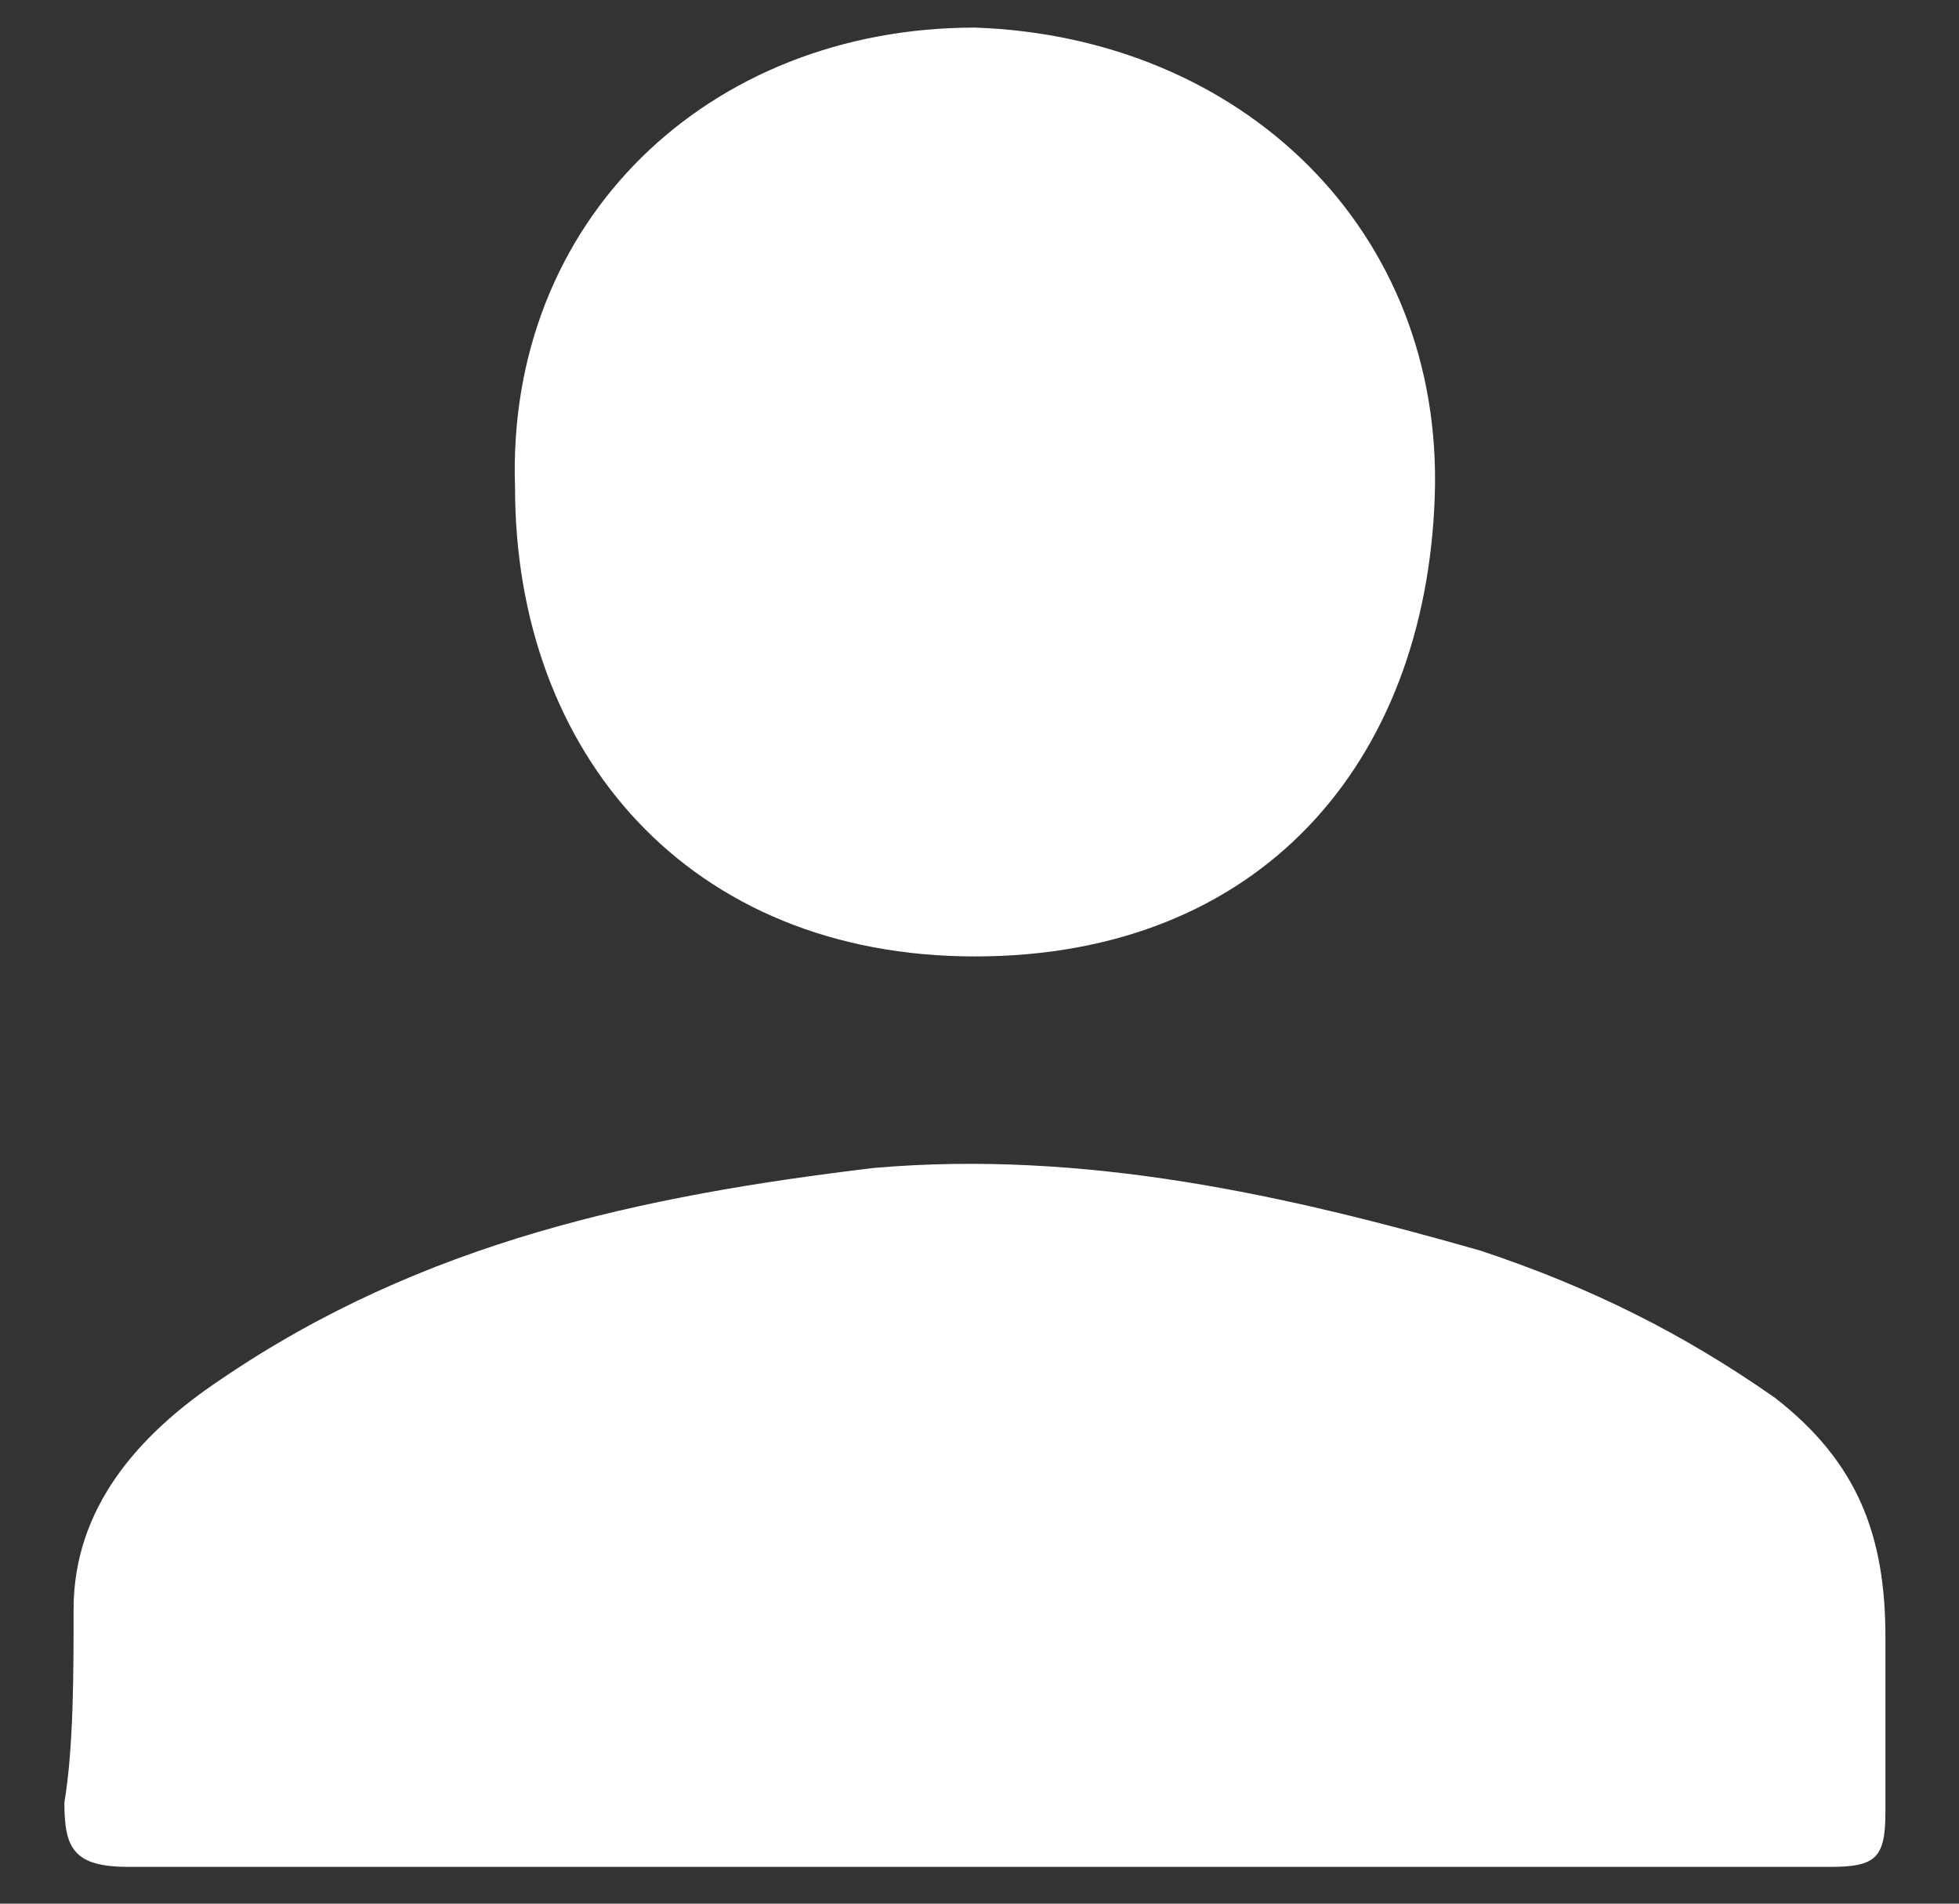 <?xml version="1.0" encoding="utf-8"?>
<!-- Generator: Adobe Illustrator 19.2.1, SVG Export Plug-In . SVG Version: 6.00 Build 0)  -->
<svg version="1.1" id="Capa_1" xmlns="http://www.w3.org/2000/svg" xmlns:xlink="http://www.w3.org/1999/xlink" x="0px" y="0px"
	 viewBox="0 0 21.3 20.7" style="enable-background:new 0 0 21.3 20.7;" xml:space="preserve">
<rect x="0" y="0" width="21.3" height="20.7" fill="#333333" stroke="none"/>
<style type="text/css">
	.st0{fill:#FFFFFF;}
</style>
<g id="user_x5F_icon_1_">
	<path class="st0" d="M19.3,15.2c-1-0.7-2-1.2-3.2-1.6c-2.1-0.6-4.3-1.1-6.6-0.9C7,13,4.6,13.5,2.4,15c-0.9,0.6-1.6,1.4-1.6,2.5
		c0,0.7,0,1.5-0.1,2.1c0,0.5,0.1,0.7,0.7,0.7h9.2h9.3c0.5,0,0.6-0.1,0.6-0.6v-1.9C20.5,16.7,20.2,15.9,19.3,15.2z"/>
	<path class="st0" d="M15.6,5.4c0.1-2.9-2.1-5-5-5.1c-2.9,0-5.1,2.1-5,5c0,2.9,1.9,5.1,5,5.1S15.5,8.3,15.6,5.4z"/>
</g>
</svg>
